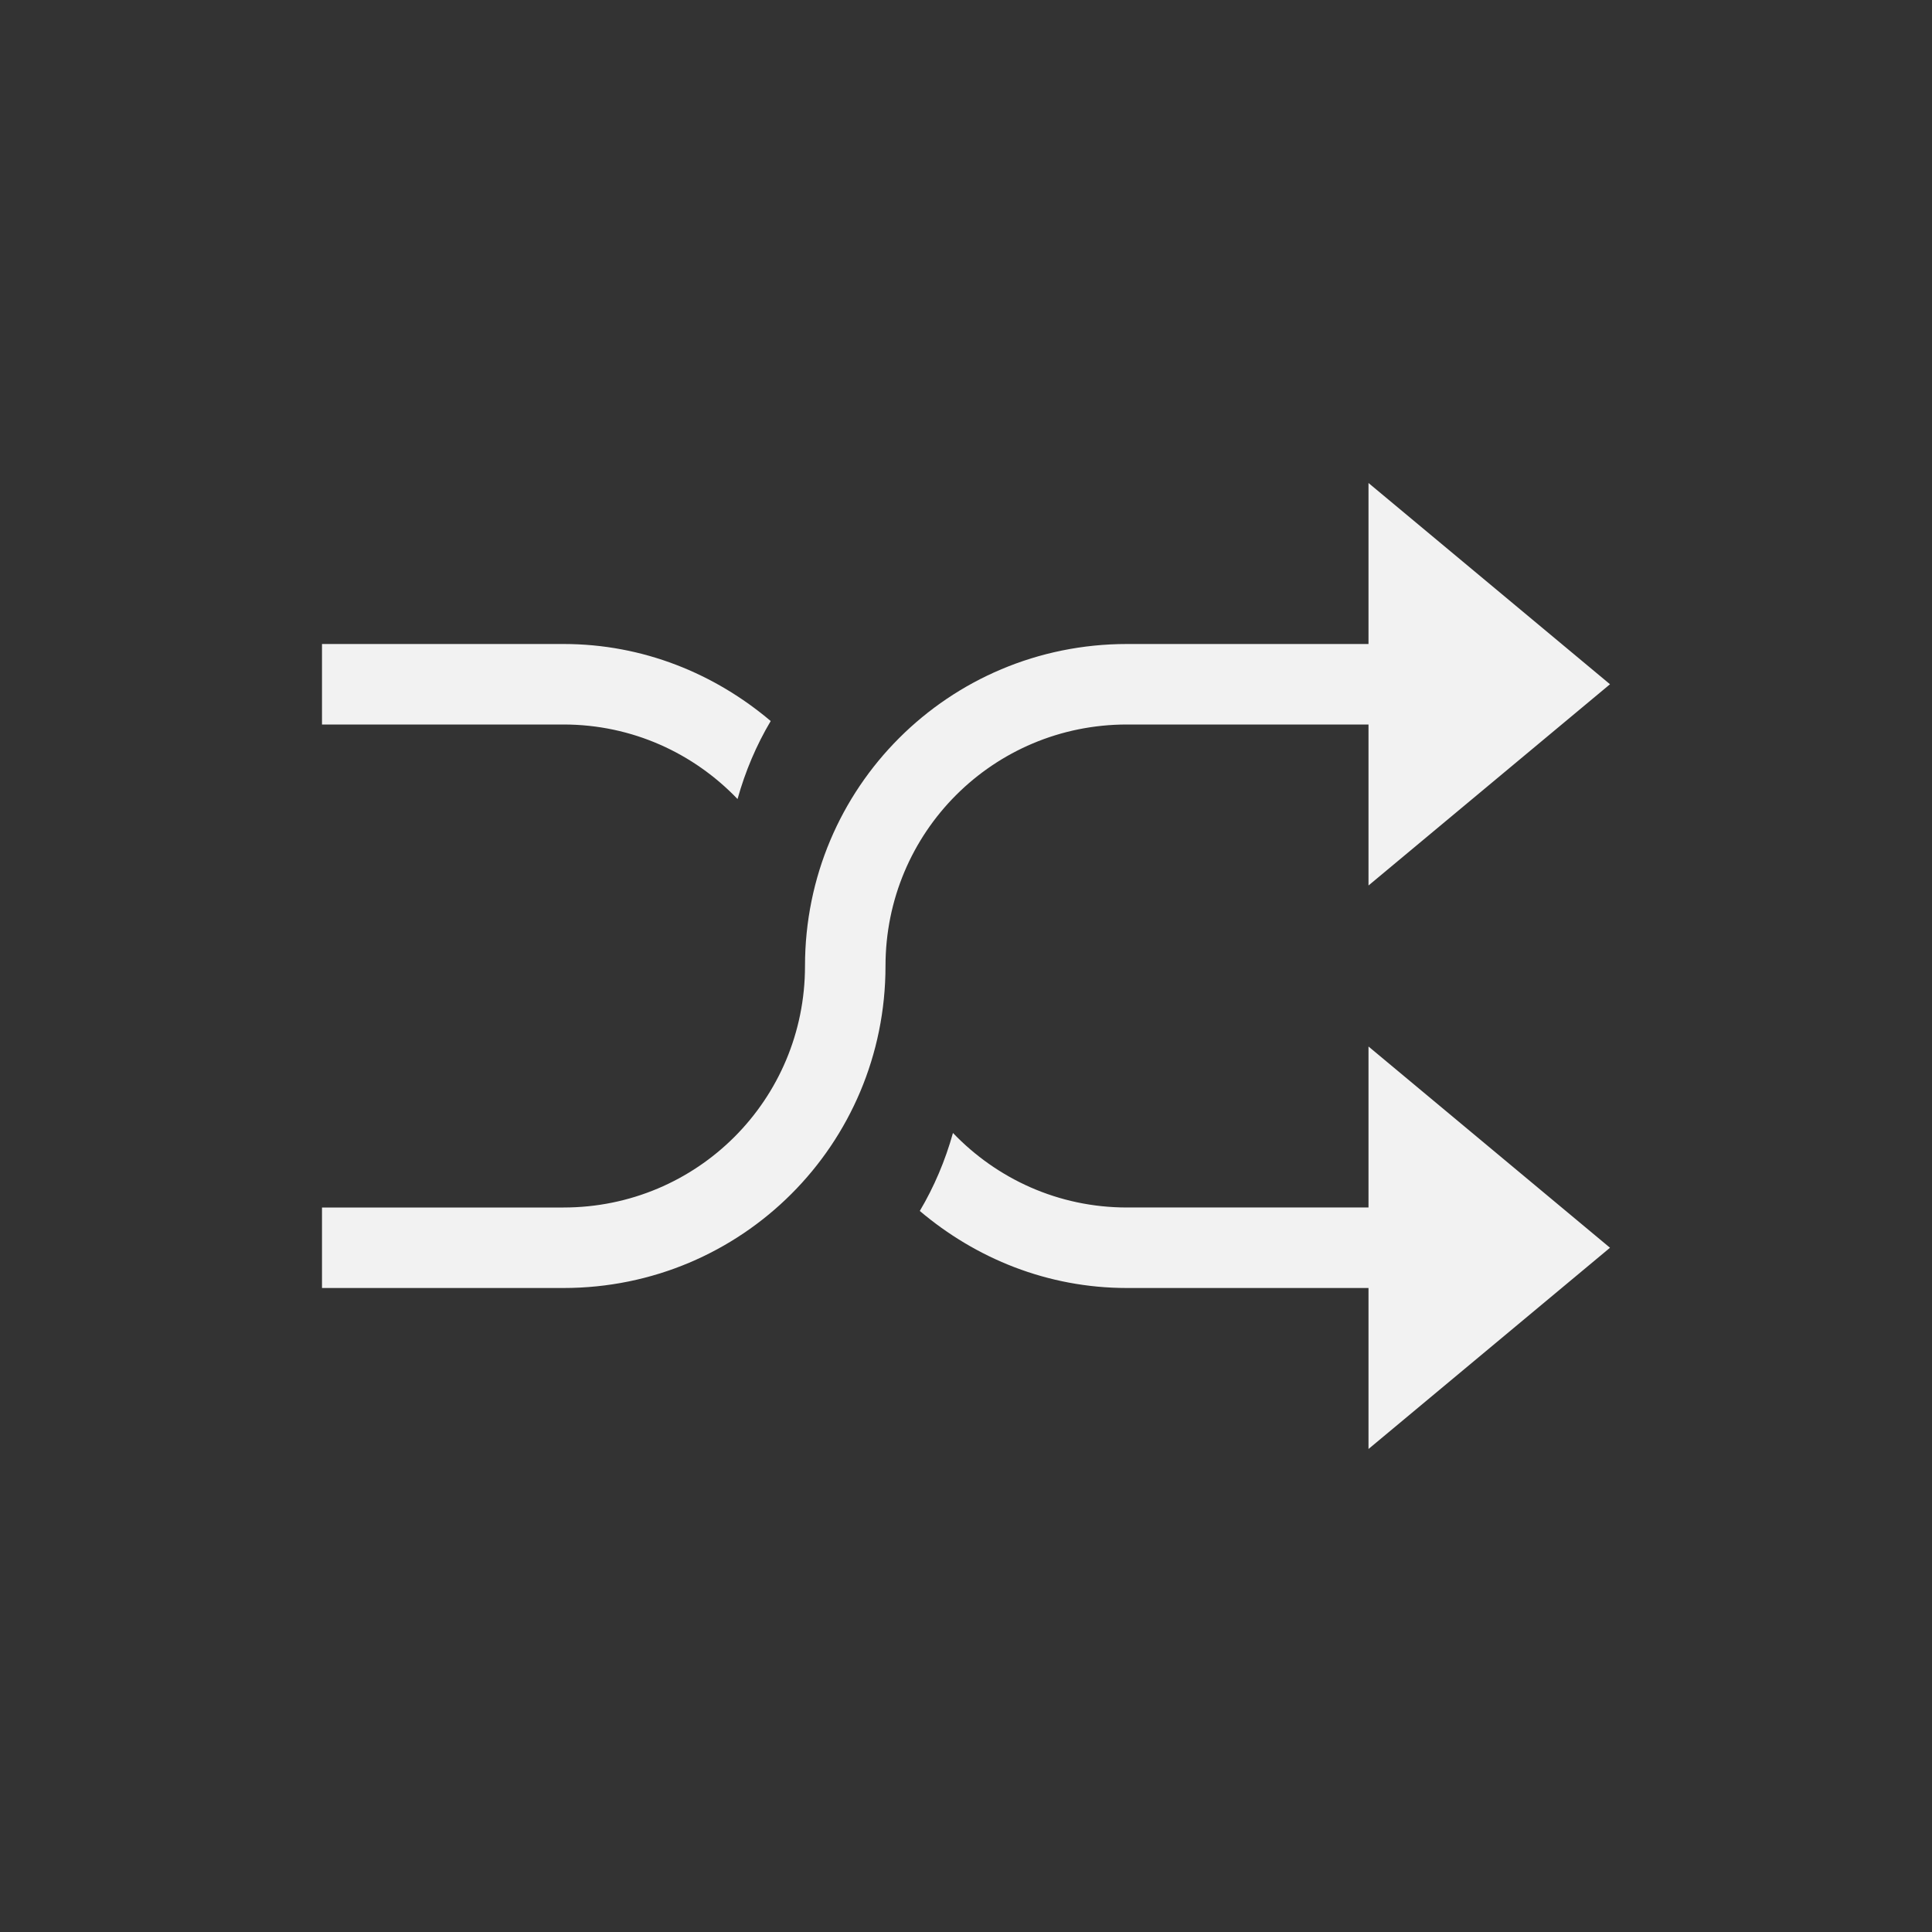 <?xml version="1.0" encoding="UTF-8" standalone="no"?>
<svg xmlns="http://www.w3.org/2000/svg" width="24" height="24" version="1.1" viewBox="0 0 24 24">
 <rect x="0" y="0" width="24" height="24" fill="#333333" stroke="none"/>
 <g transform="translate(1,-1029.362)">
  <path style="opacity:1;fill:#f2f2f2;fill-opacity:1;" d="m 16,5 0,2 -3,0 c -2.216,0 -4,1.784 -4,4 0,1.662 -1.338,3 -3,3 l -3,0 0,1 3,0 c 2.216,0 4,-1.784 4,-4 0,-1.662 1.338,-3 3,-3 l 3,0 0,2 L 19,7.5 16,5 Z M 3,7 3,8 6,8 C 6.854,8 7.617,8.357 8.162,8.926 8.258,8.581 8.396,8.257 8.574,7.957 7.878,7.368 6.988,7 6,7 L 3,7 Z m 13,5 0,2 -3,0 c -0.854,0 -1.617,-0.357 -2.162,-0.926 -0.096,0.344 -0.234,0.669 -0.412,0.969 C 11.122,14.632 12.012,15 13,15 l 3,0 0,2 3,-2.5 -3,-2.5 z" transform="translate(0,1030.362)"/>
 </g>
</svg>
